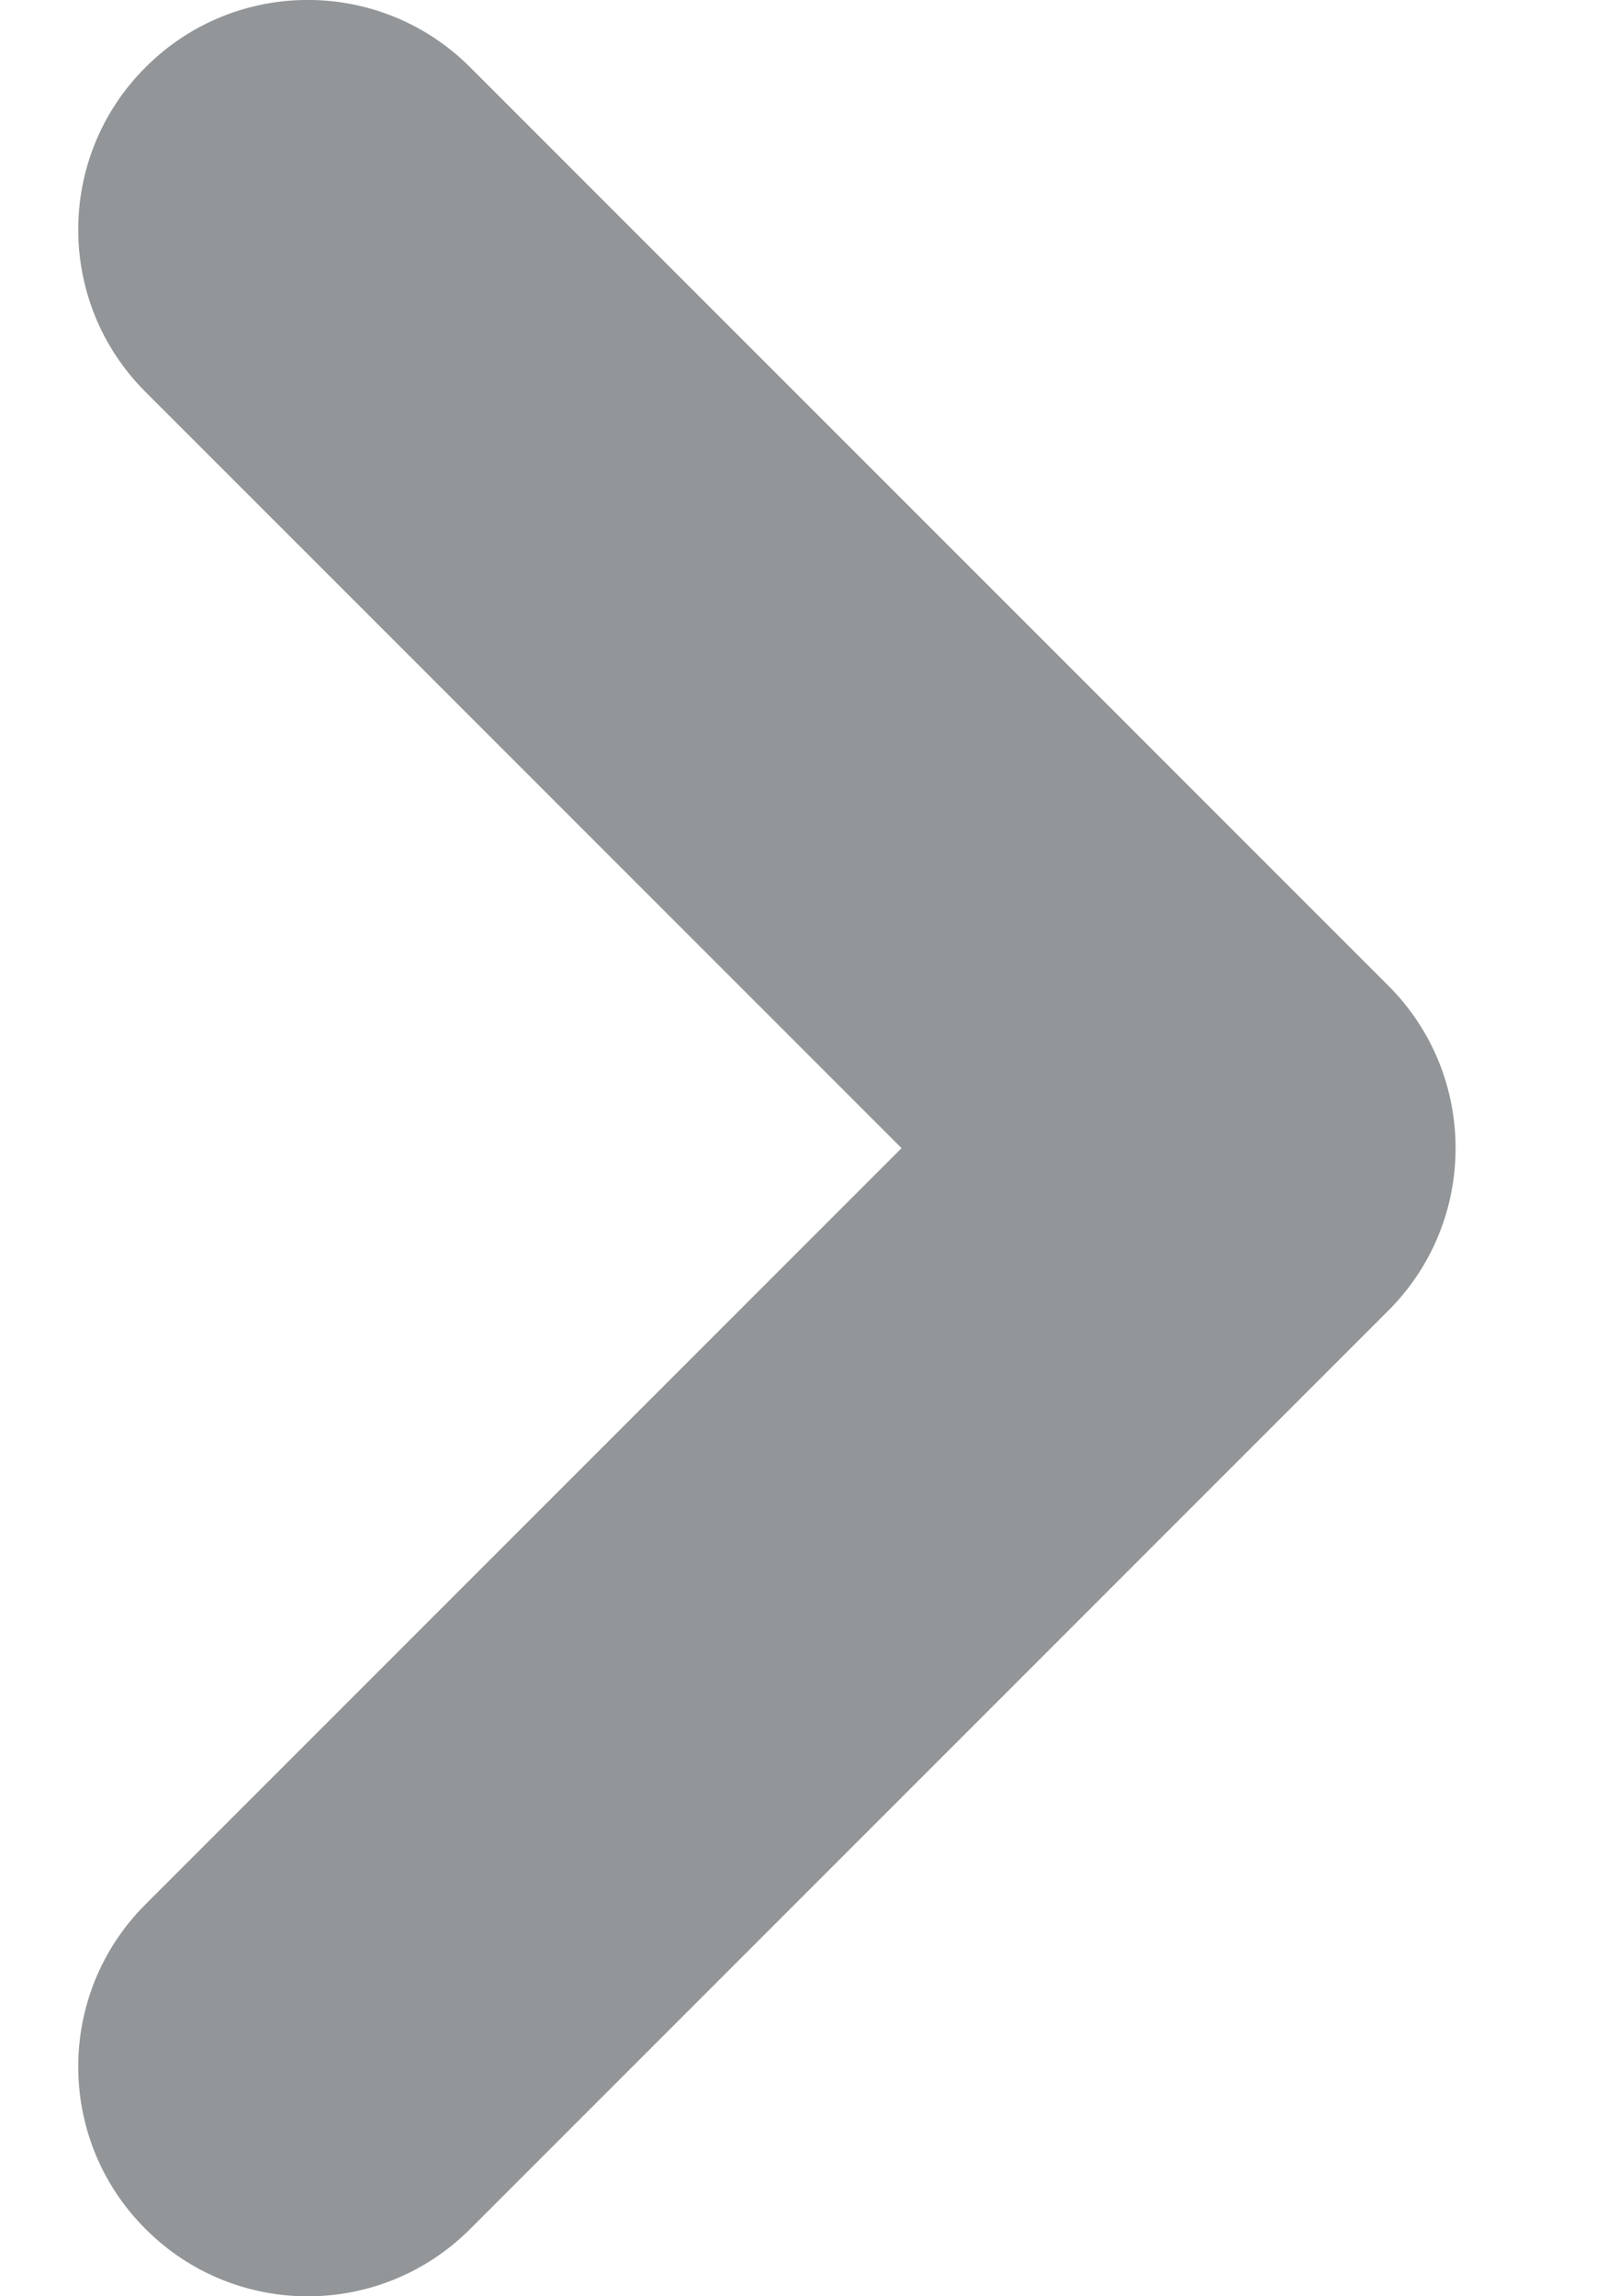 <svg width="7" height="10" viewBox="0 0 7 10" fill="none" xmlns="http://www.w3.org/2000/svg">
<path fill-rule="evenodd" clip-rule="evenodd" d="M0.634 0.293C1.024 -0.098 1.657 -0.098 2.048 0.293L6.048 4.293C6.438 4.683 6.438 5.317 6.048 5.707L2.048 9.707C1.657 10.098 1.024 10.098 0.634 9.707C0.243 9.317 0.243 8.683 0.634 8.293L3.927 5L0.634 1.707C0.243 1.317 0.243 0.683 0.634 0.293Z" fill="#939698"/>
</svg>
